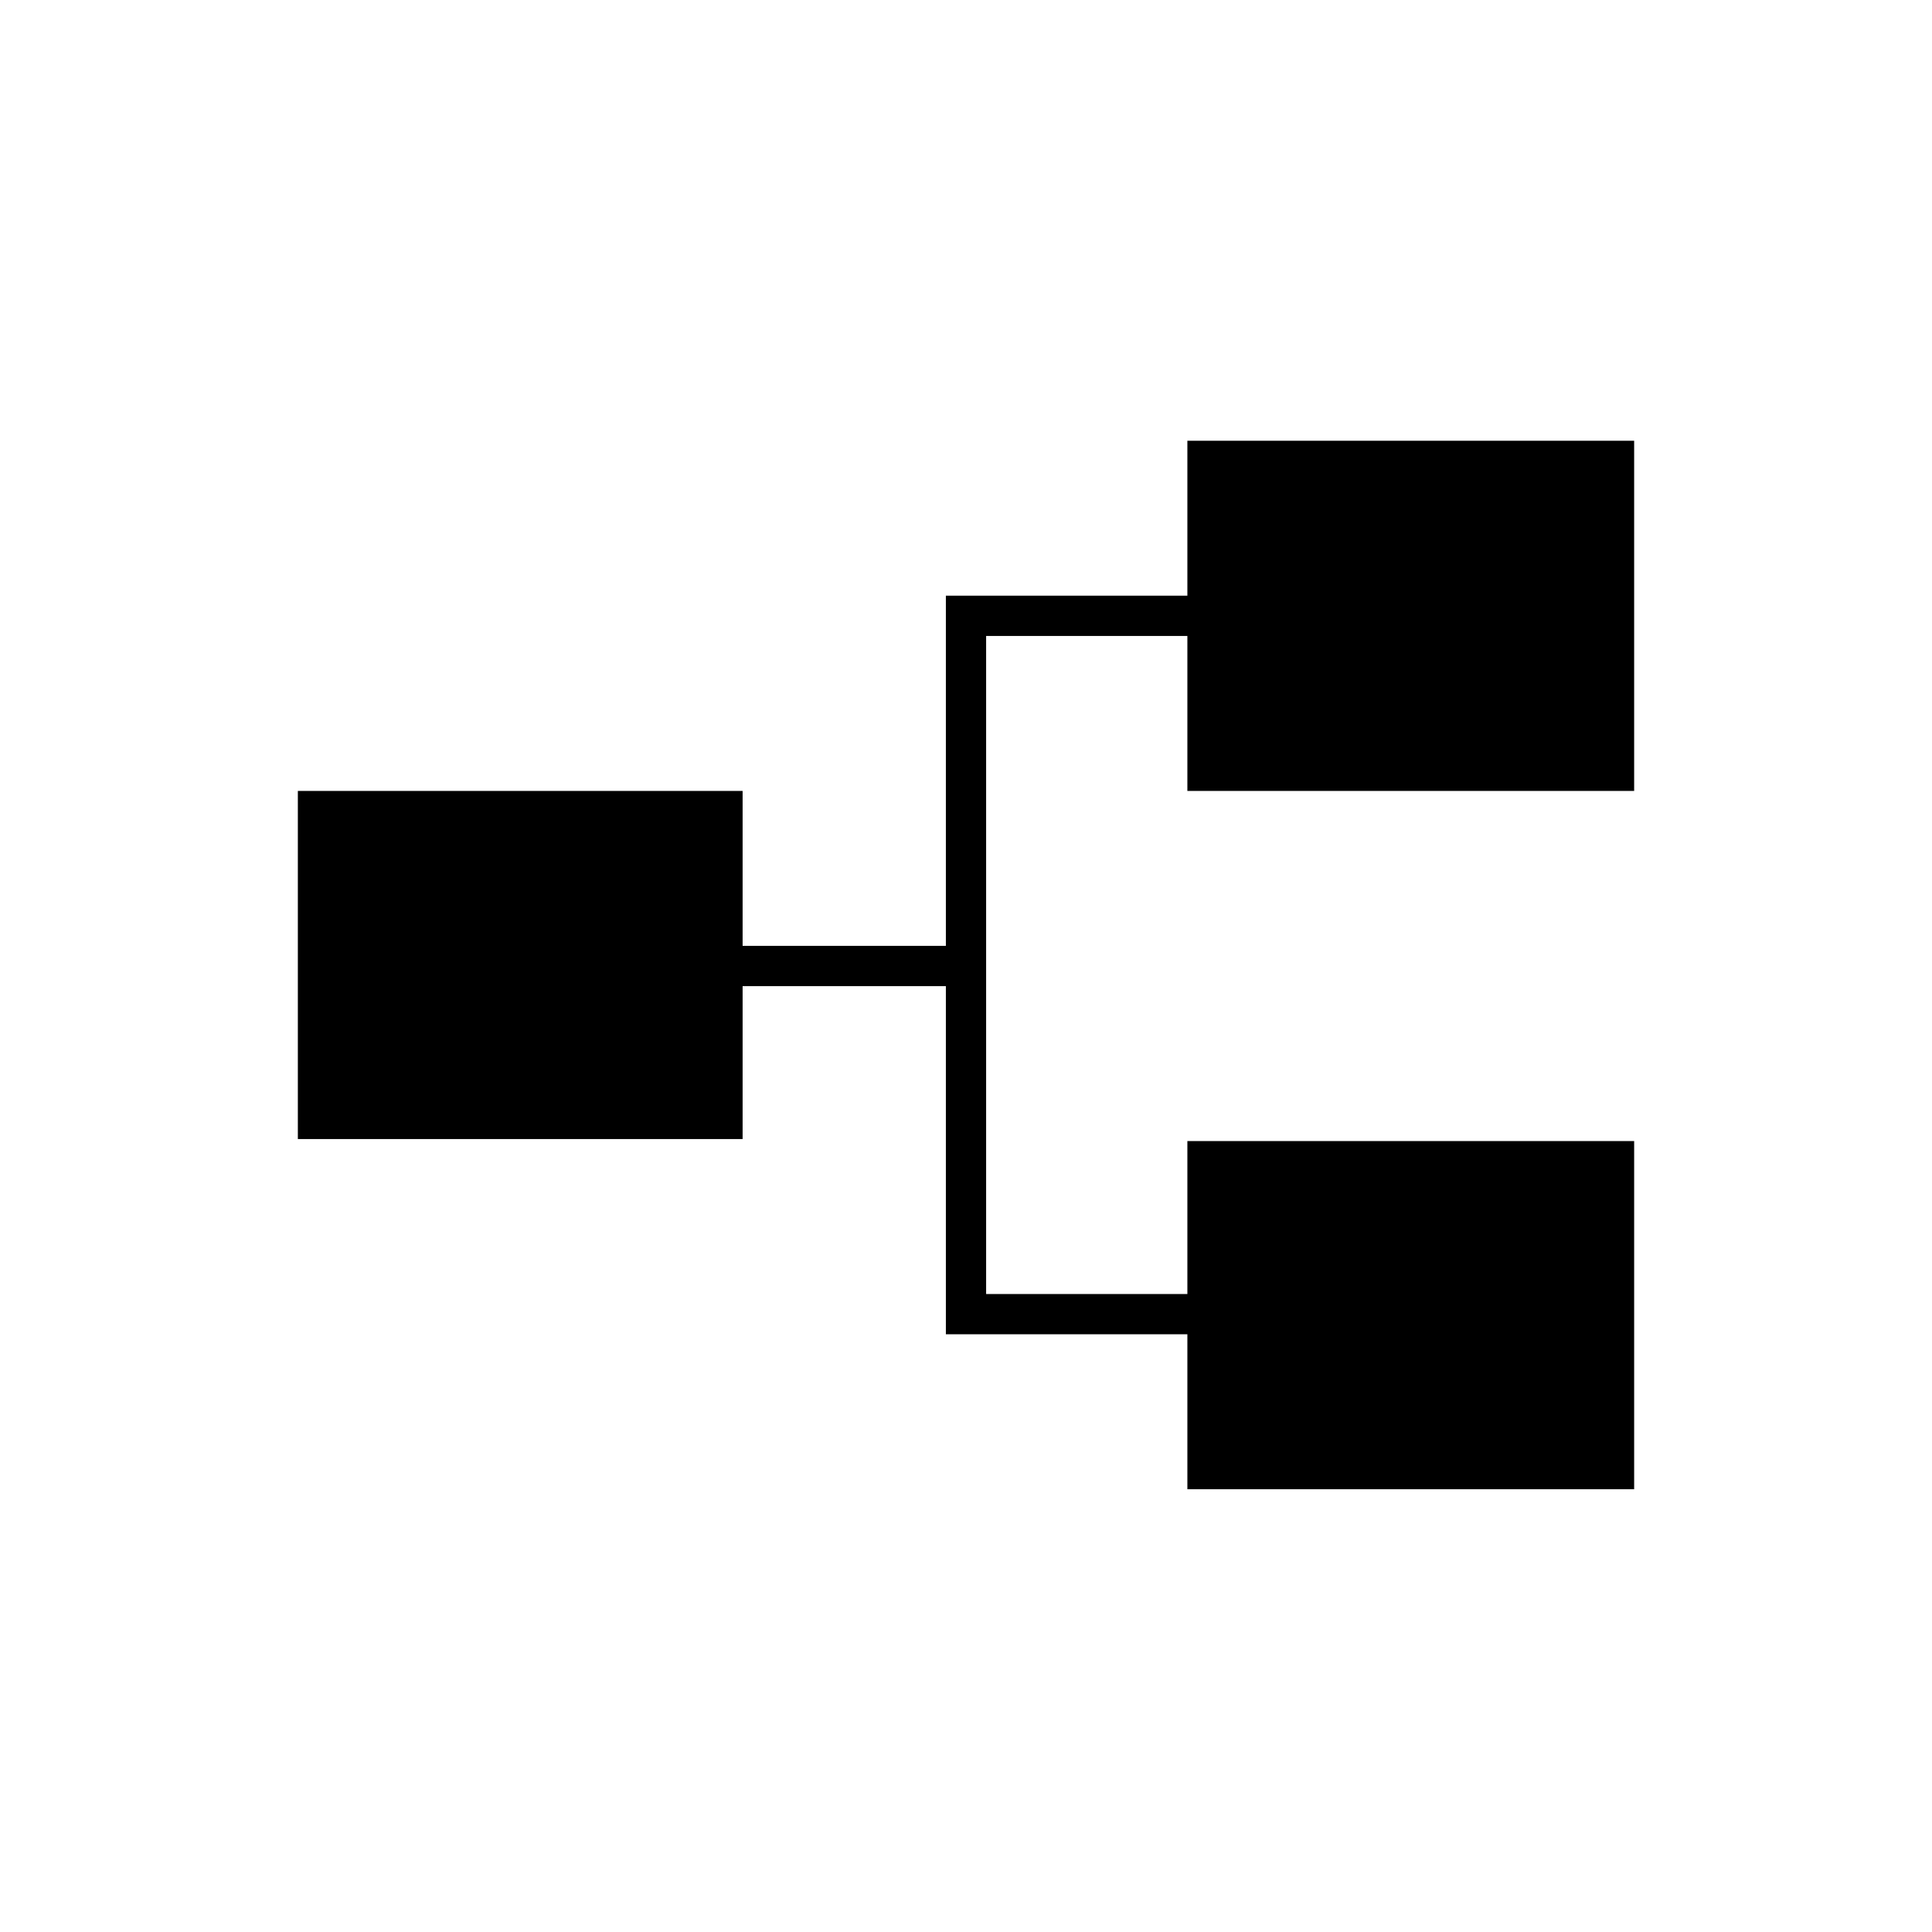 <svg xmlns="http://www.w3.org/2000/svg" height="20" viewBox="0 -960 960 960" width="20"><path d="M590-220v-77H470v-173H369v76H148v-173h221v77h101v-174h120v-77h222v174H590v-77H490v327h100v-76h222v173H590Z"/></svg>